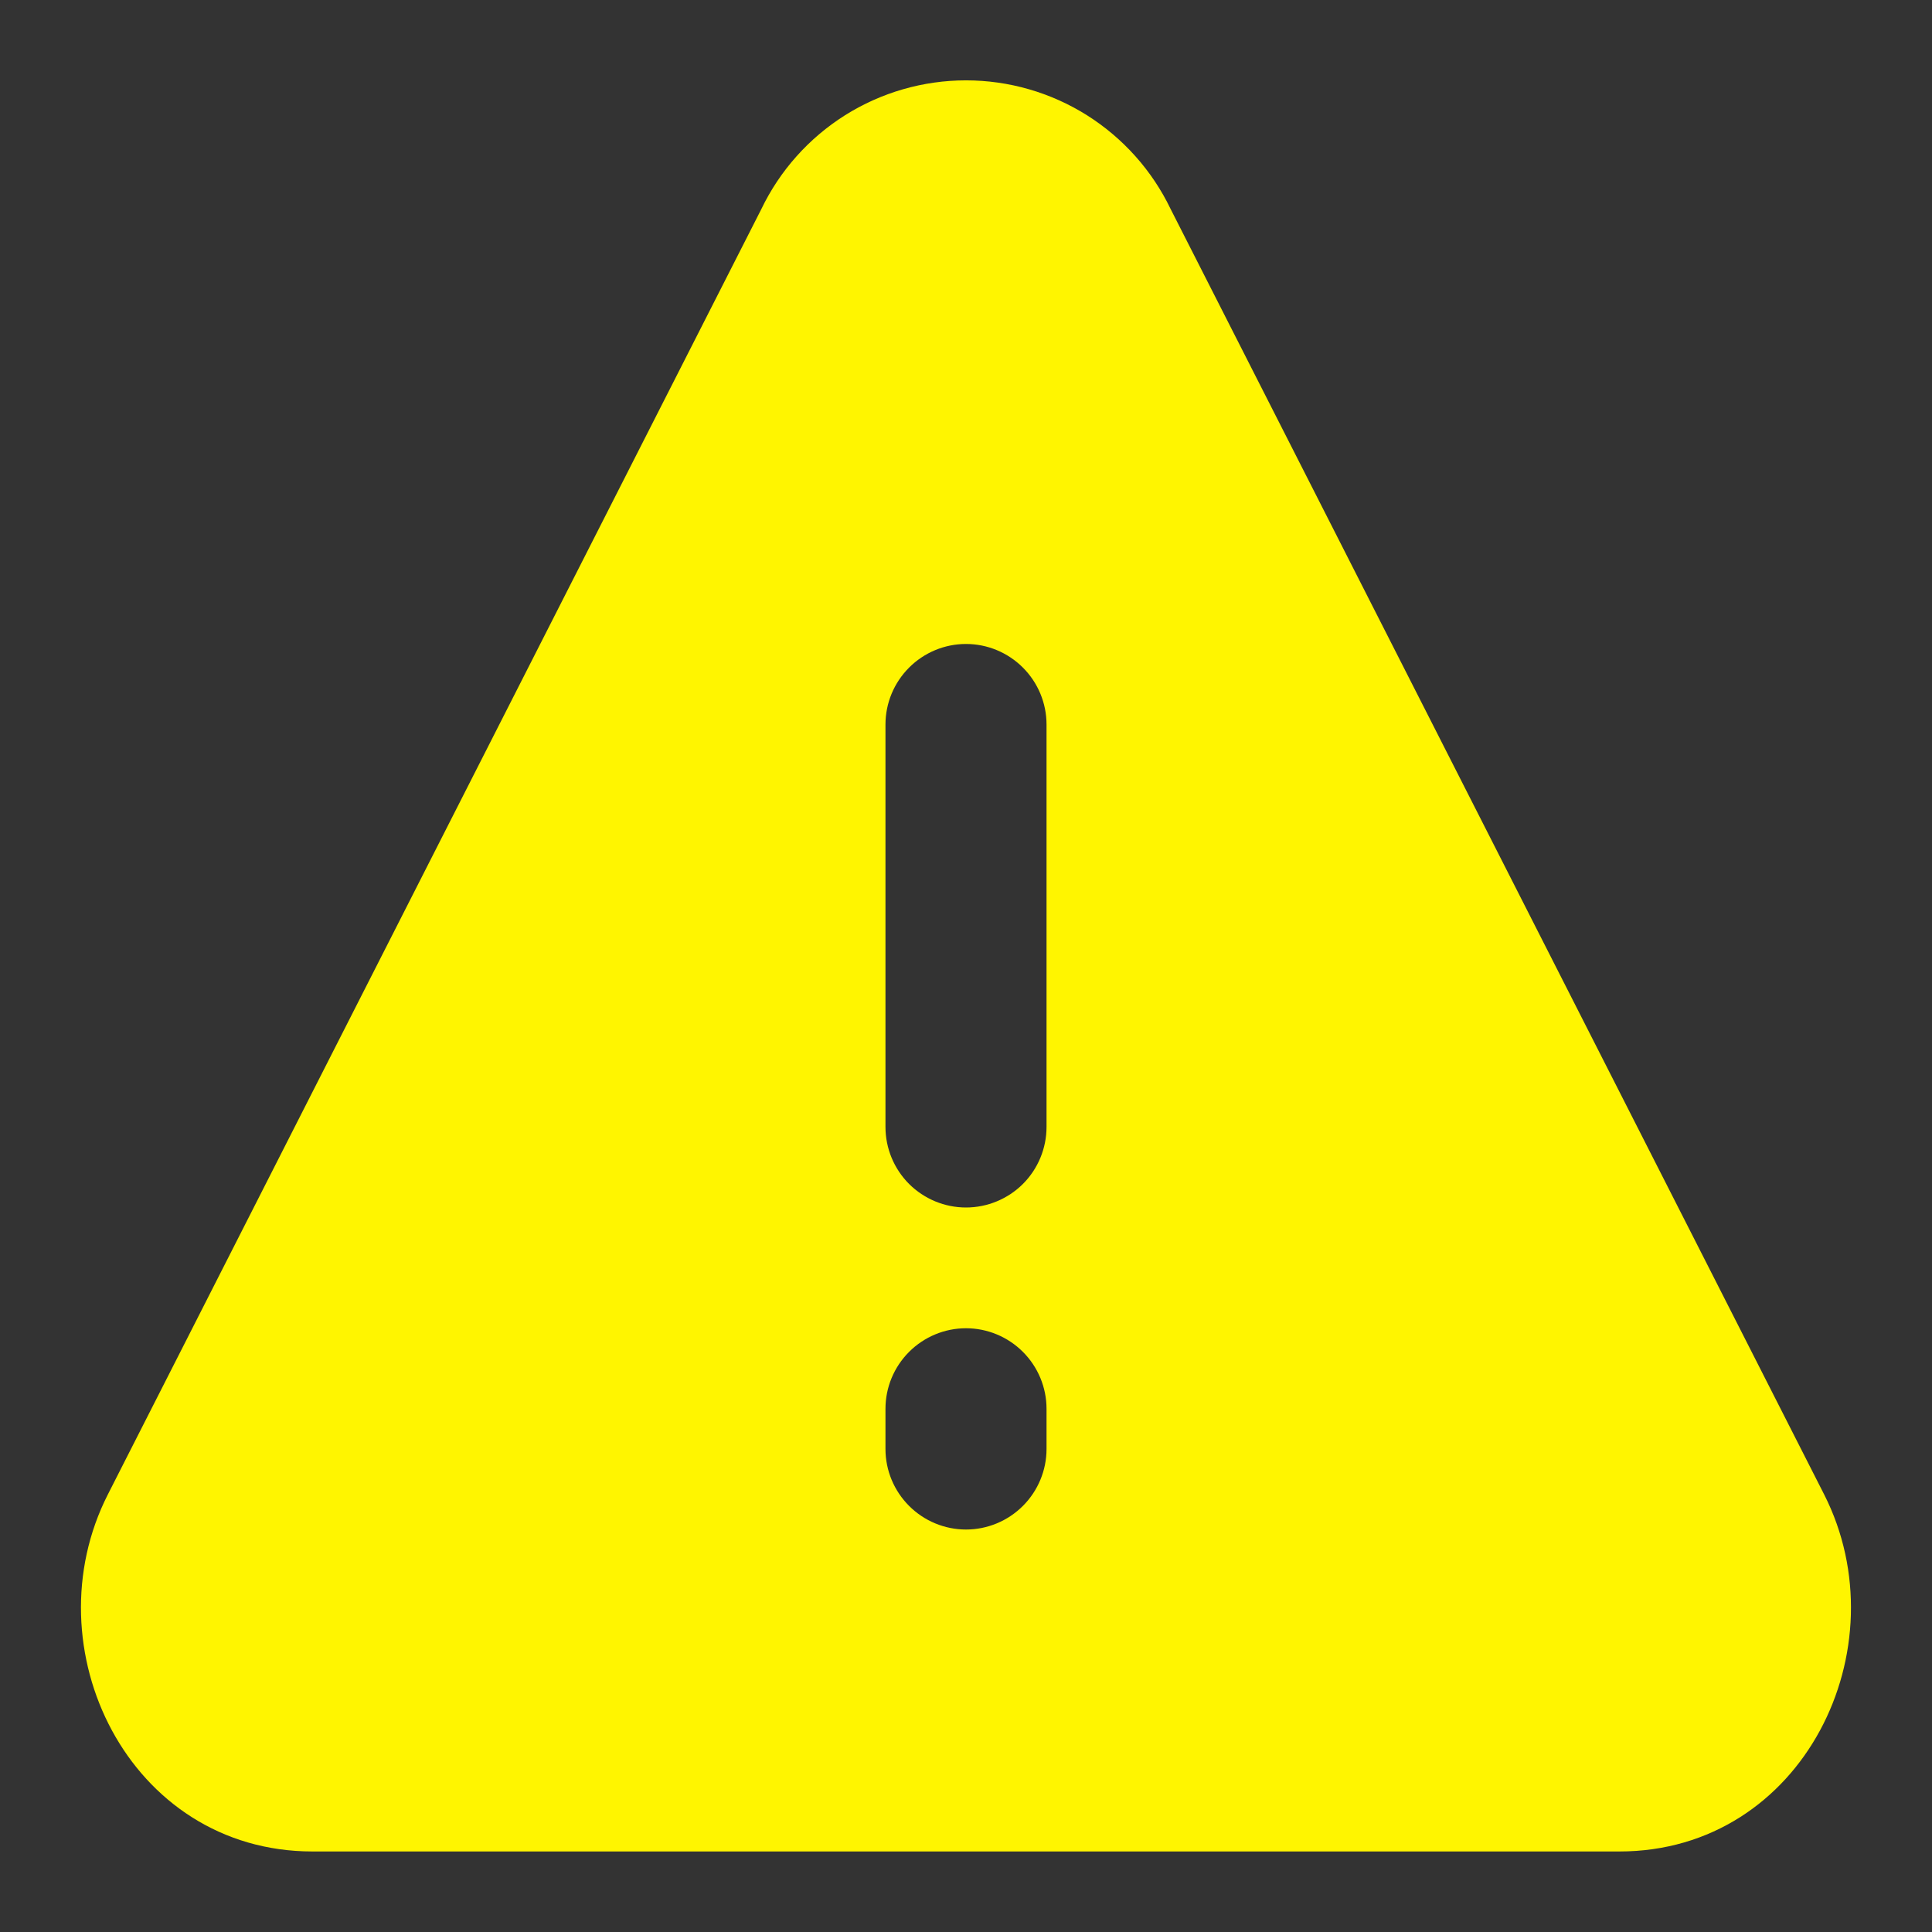 <svg width="22" height="22" viewBox="0 0 22 22" fill="none" xmlns="http://www.w3.org/2000/svg">
<rect x="0" y="0" width="22" height="22" fill="#333333" stroke="none"/>
<path fill-rule="evenodd" clip-rule="evenodd" d="M13.331 2.382C13.12 1.942 12.789 1.572 12.377 1.312C11.965 1.053 11.487 0.915 11 0.915C10.513 0.915 10.035 1.053 9.623 1.312C9.211 1.572 8.88 1.942 8.669 2.382L1.229 17.016C0.339 18.763 1.464 21.083 3.559 21.083H18.44C20.536 21.083 21.659 18.764 20.771 17.016L13.331 2.382ZM11 7.333C11.243 7.333 11.476 7.43 11.648 7.602C11.82 7.774 11.917 8.007 11.917 8.25V12.833C11.917 13.076 11.82 13.31 11.648 13.482C11.476 13.653 11.243 13.75 11 13.75C10.757 13.75 10.524 13.653 10.352 13.482C10.18 13.31 10.083 13.076 10.083 12.833V8.25C10.083 8.007 10.18 7.774 10.352 7.602C10.524 7.43 10.757 7.333 11 7.333ZM11 15.125C11.243 15.125 11.476 15.222 11.648 15.394C11.82 15.566 11.917 15.799 11.917 16.042V16.5C11.917 16.743 11.82 16.976 11.648 17.148C11.476 17.32 11.243 17.417 11 17.417C10.757 17.417 10.524 17.32 10.352 17.148C10.18 16.976 10.083 16.743 10.083 16.5V16.042C10.083 15.799 10.18 15.566 10.352 15.394C10.524 15.222 10.757 15.125 11 15.125Z" fill="#FFF500"/>
</svg>
